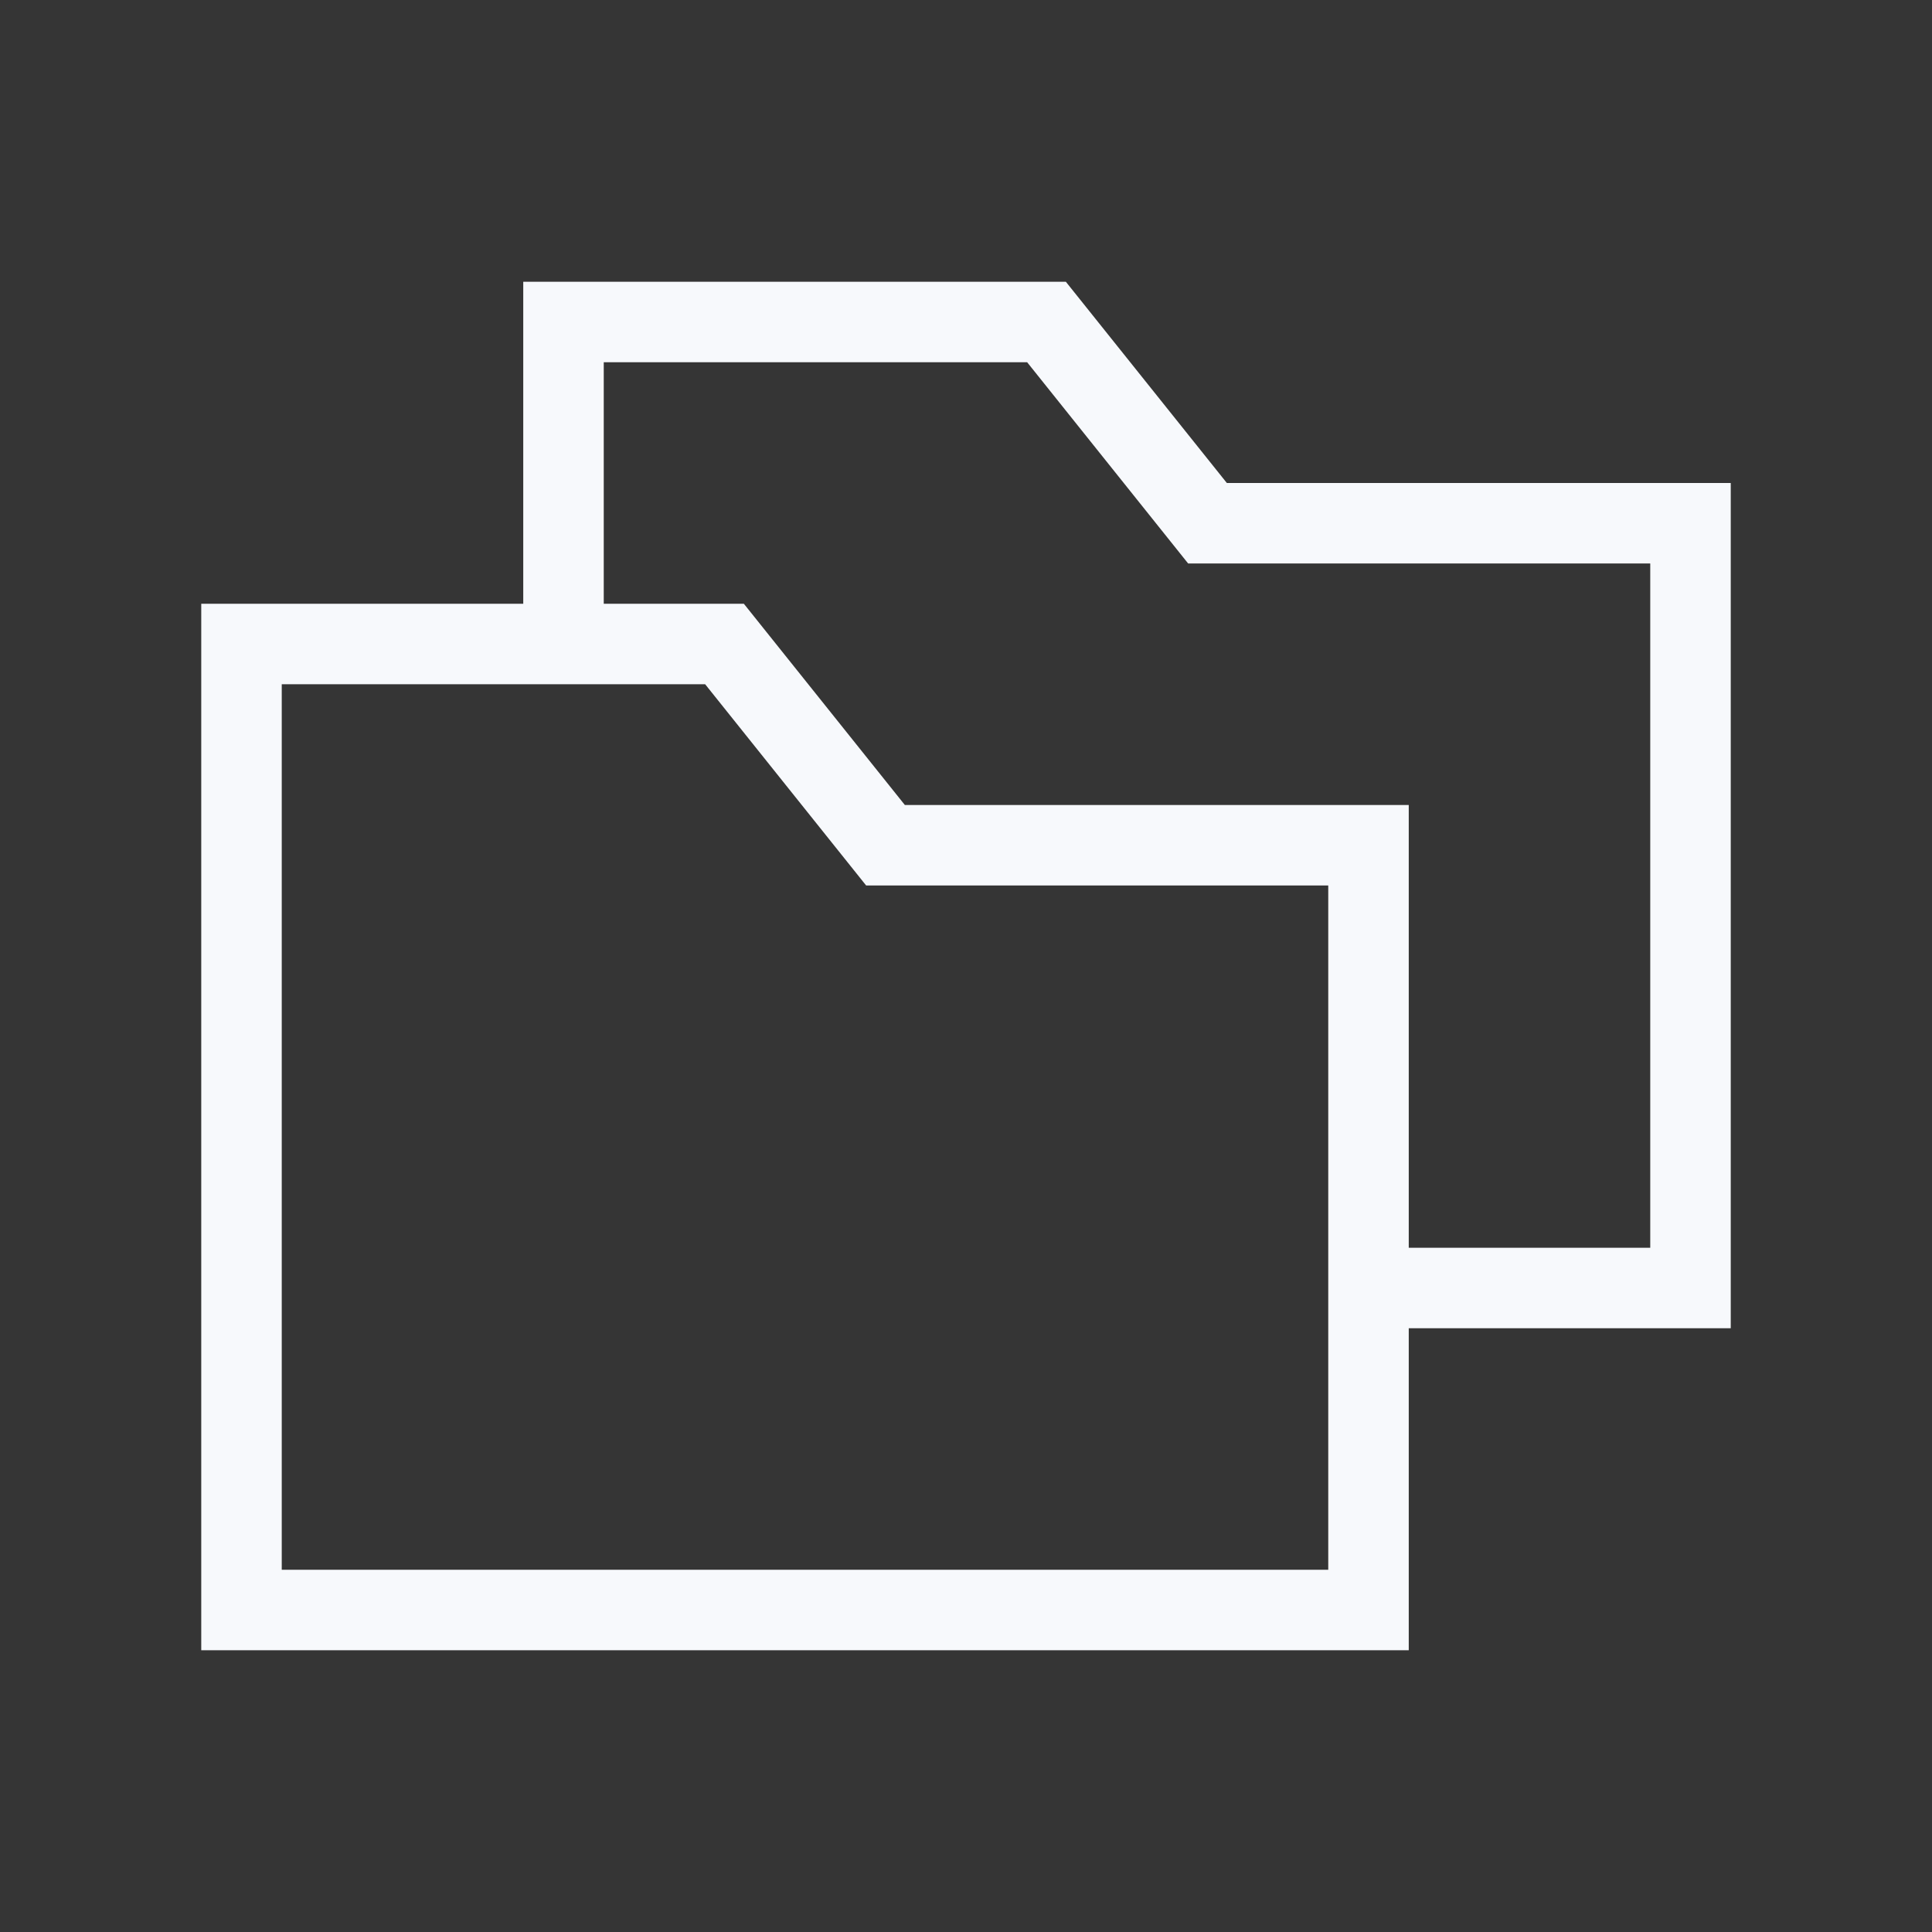 <svg xmlns="http://www.w3.org/2000/svg" width="24" height="24" fill="none"><rect width="100%" height="100%" fill="#333333" stroke="none"/><path fill="#fff" fill-opacity=".01" d="M24 0v24H0V0z"/><path stroke="#F7F9FC" stroke-linecap="square" d="M17 16h4V6.5h-6L13 4H7v4M3 8v12h14v-9.5h-6L9 8z"/></svg>